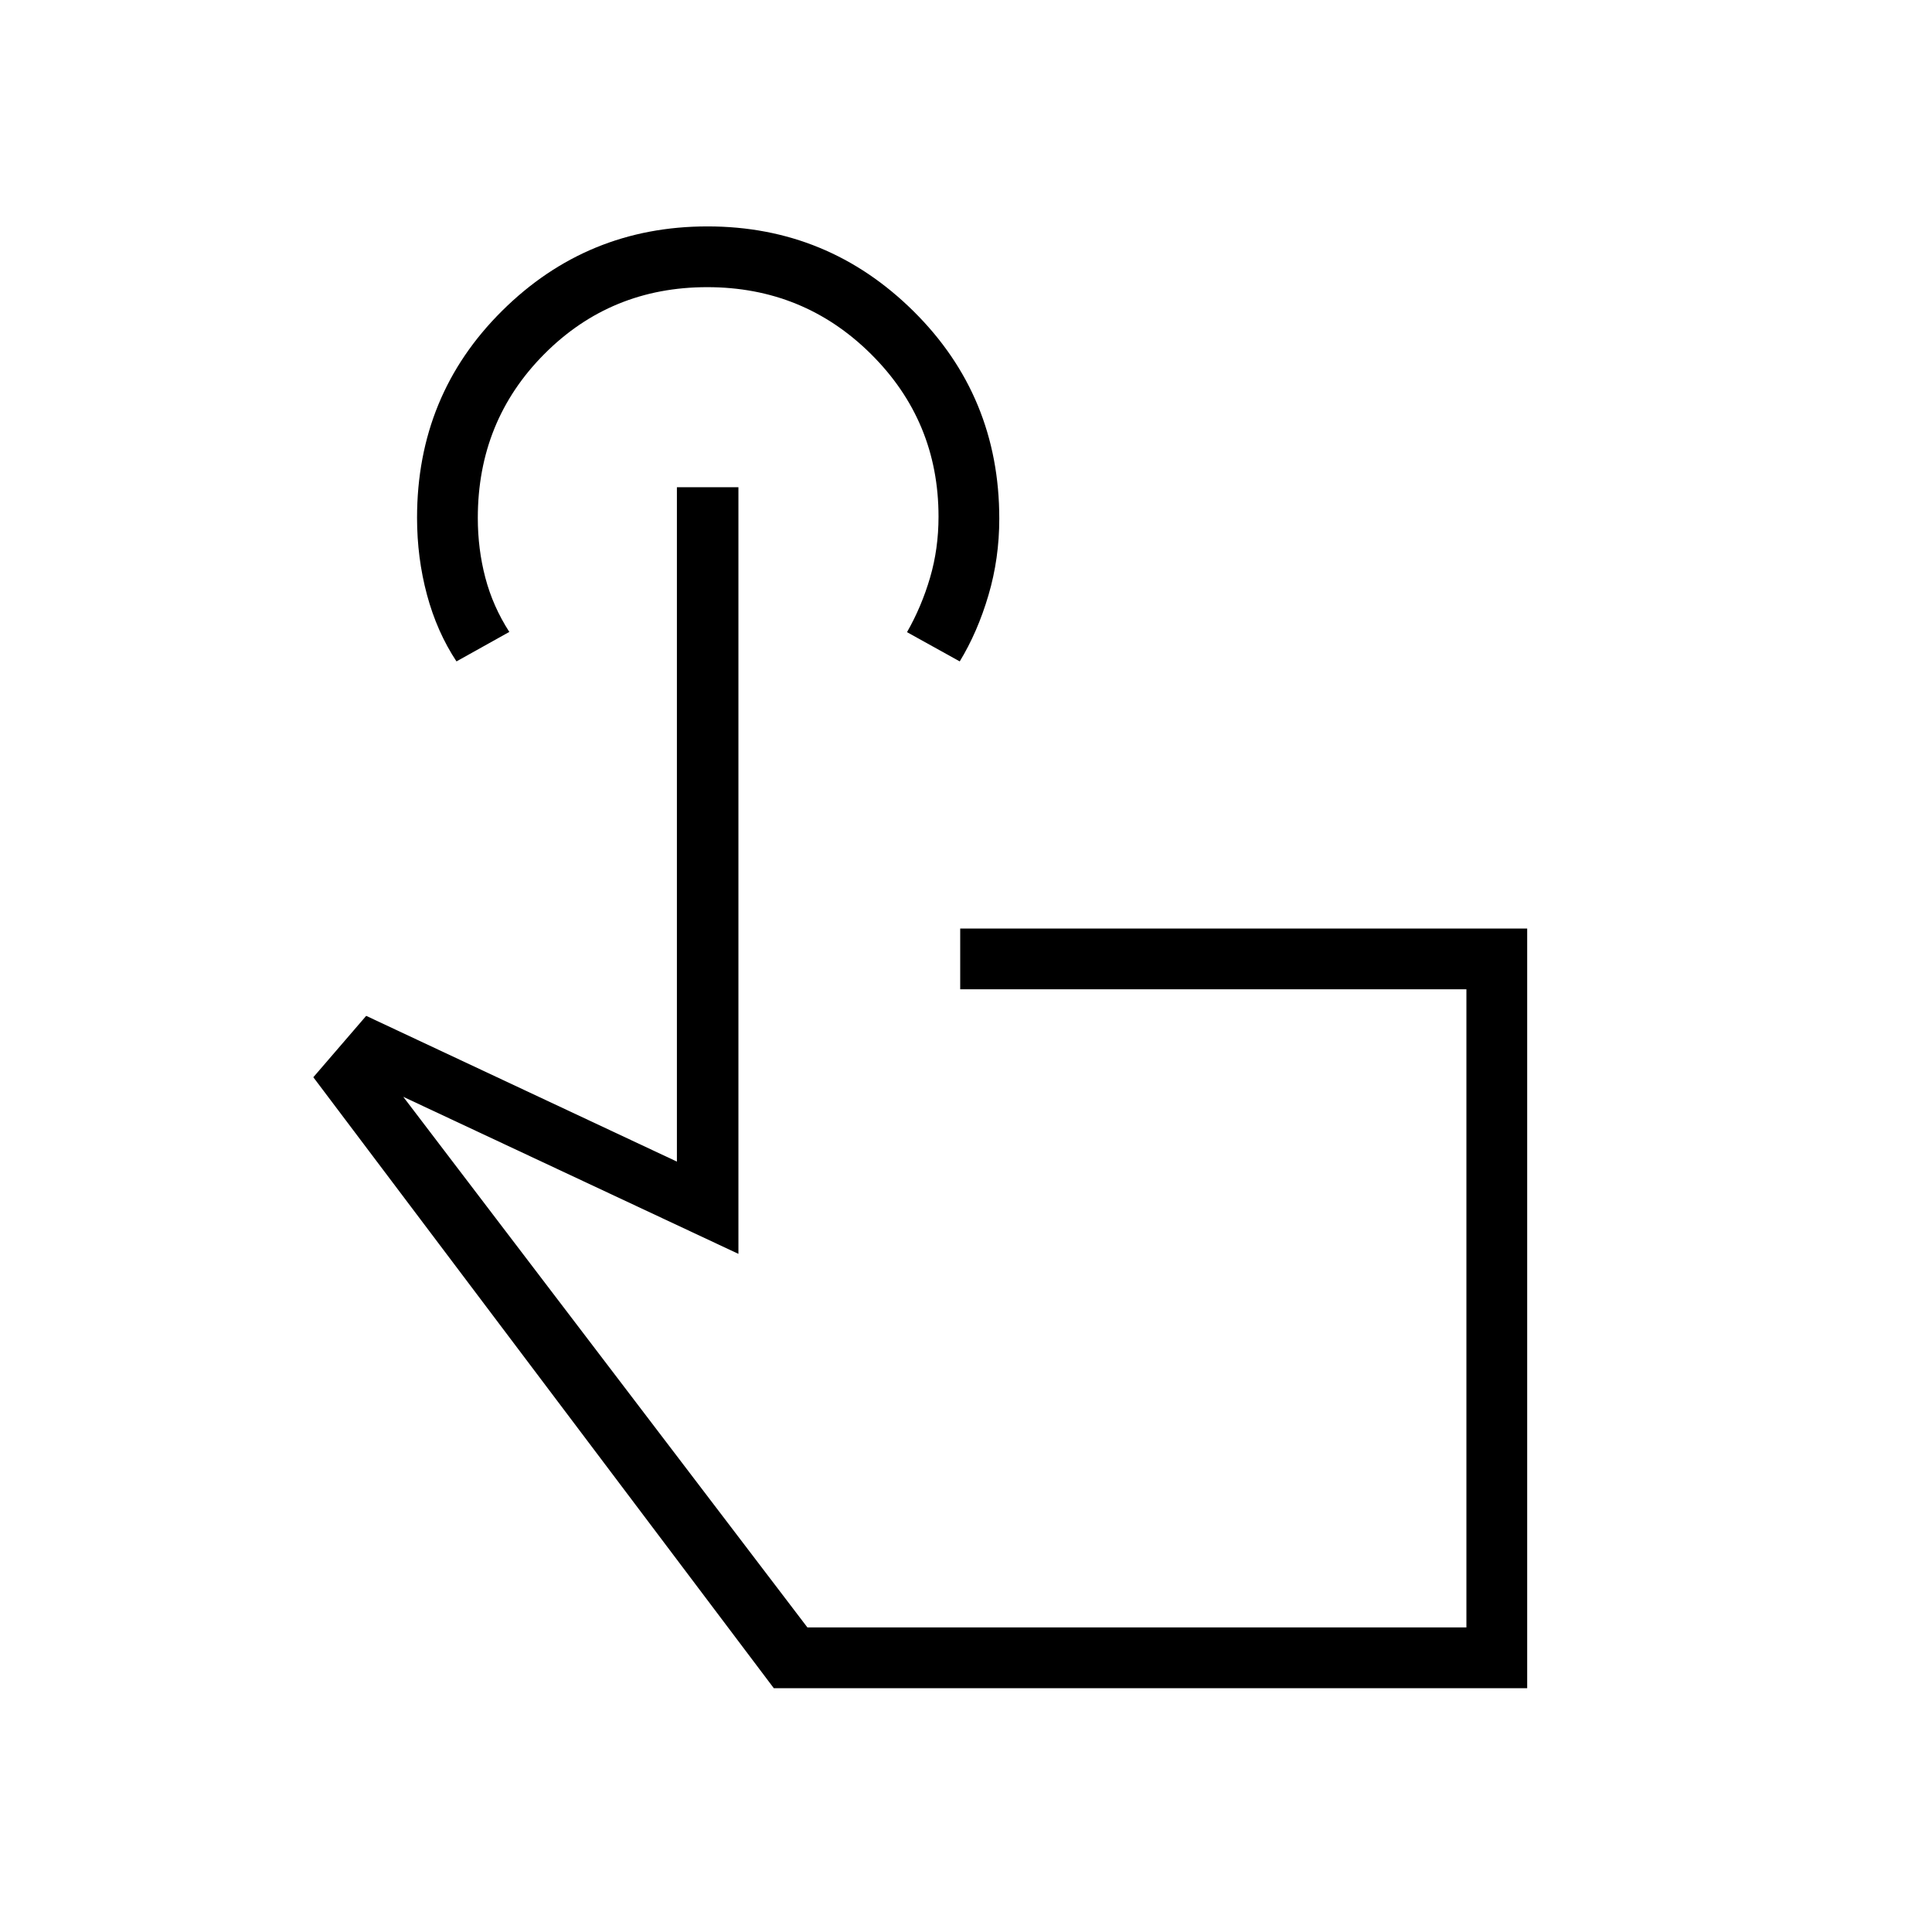 <svg xmlns="http://www.w3.org/2000/svg" height="48" viewBox="0 -960 960 960" width="48"><path d="M758.85-121.15H384.5L155.69-424.73l26.27-30.5 154.39 72.42v-335.08h30.57v380.93L200.38-415l200.81 263.65h327.46v-317.07H477.12v-30.2h281.73v377.47Zm-532.03-510.2q-9.7-14.67-14.65-33.07-4.94-18.41-4.94-38.28 0-60.93 42.27-102.86 42.27-41.94 102.06-41.94 59.8 0 102.39 42.17 42.59 42.18 42.59 103.05 0 19.8-5.39 38.06-5.38 18.27-14.26 32.87l-26.2-14.53q7.27-12.77 11.46-27.11 4.2-14.33 4.2-30.28 0-47.47-33.52-80.76-33.52-33.28-81.41-33.28-47.88 0-80.94 33.22-33.06 33.21-33.06 81.47 0 15.46 3.75 29.71 3.75 14.26 11.91 26.91l-26.26 14.65Zm338.37 321.66Z"/></svg>